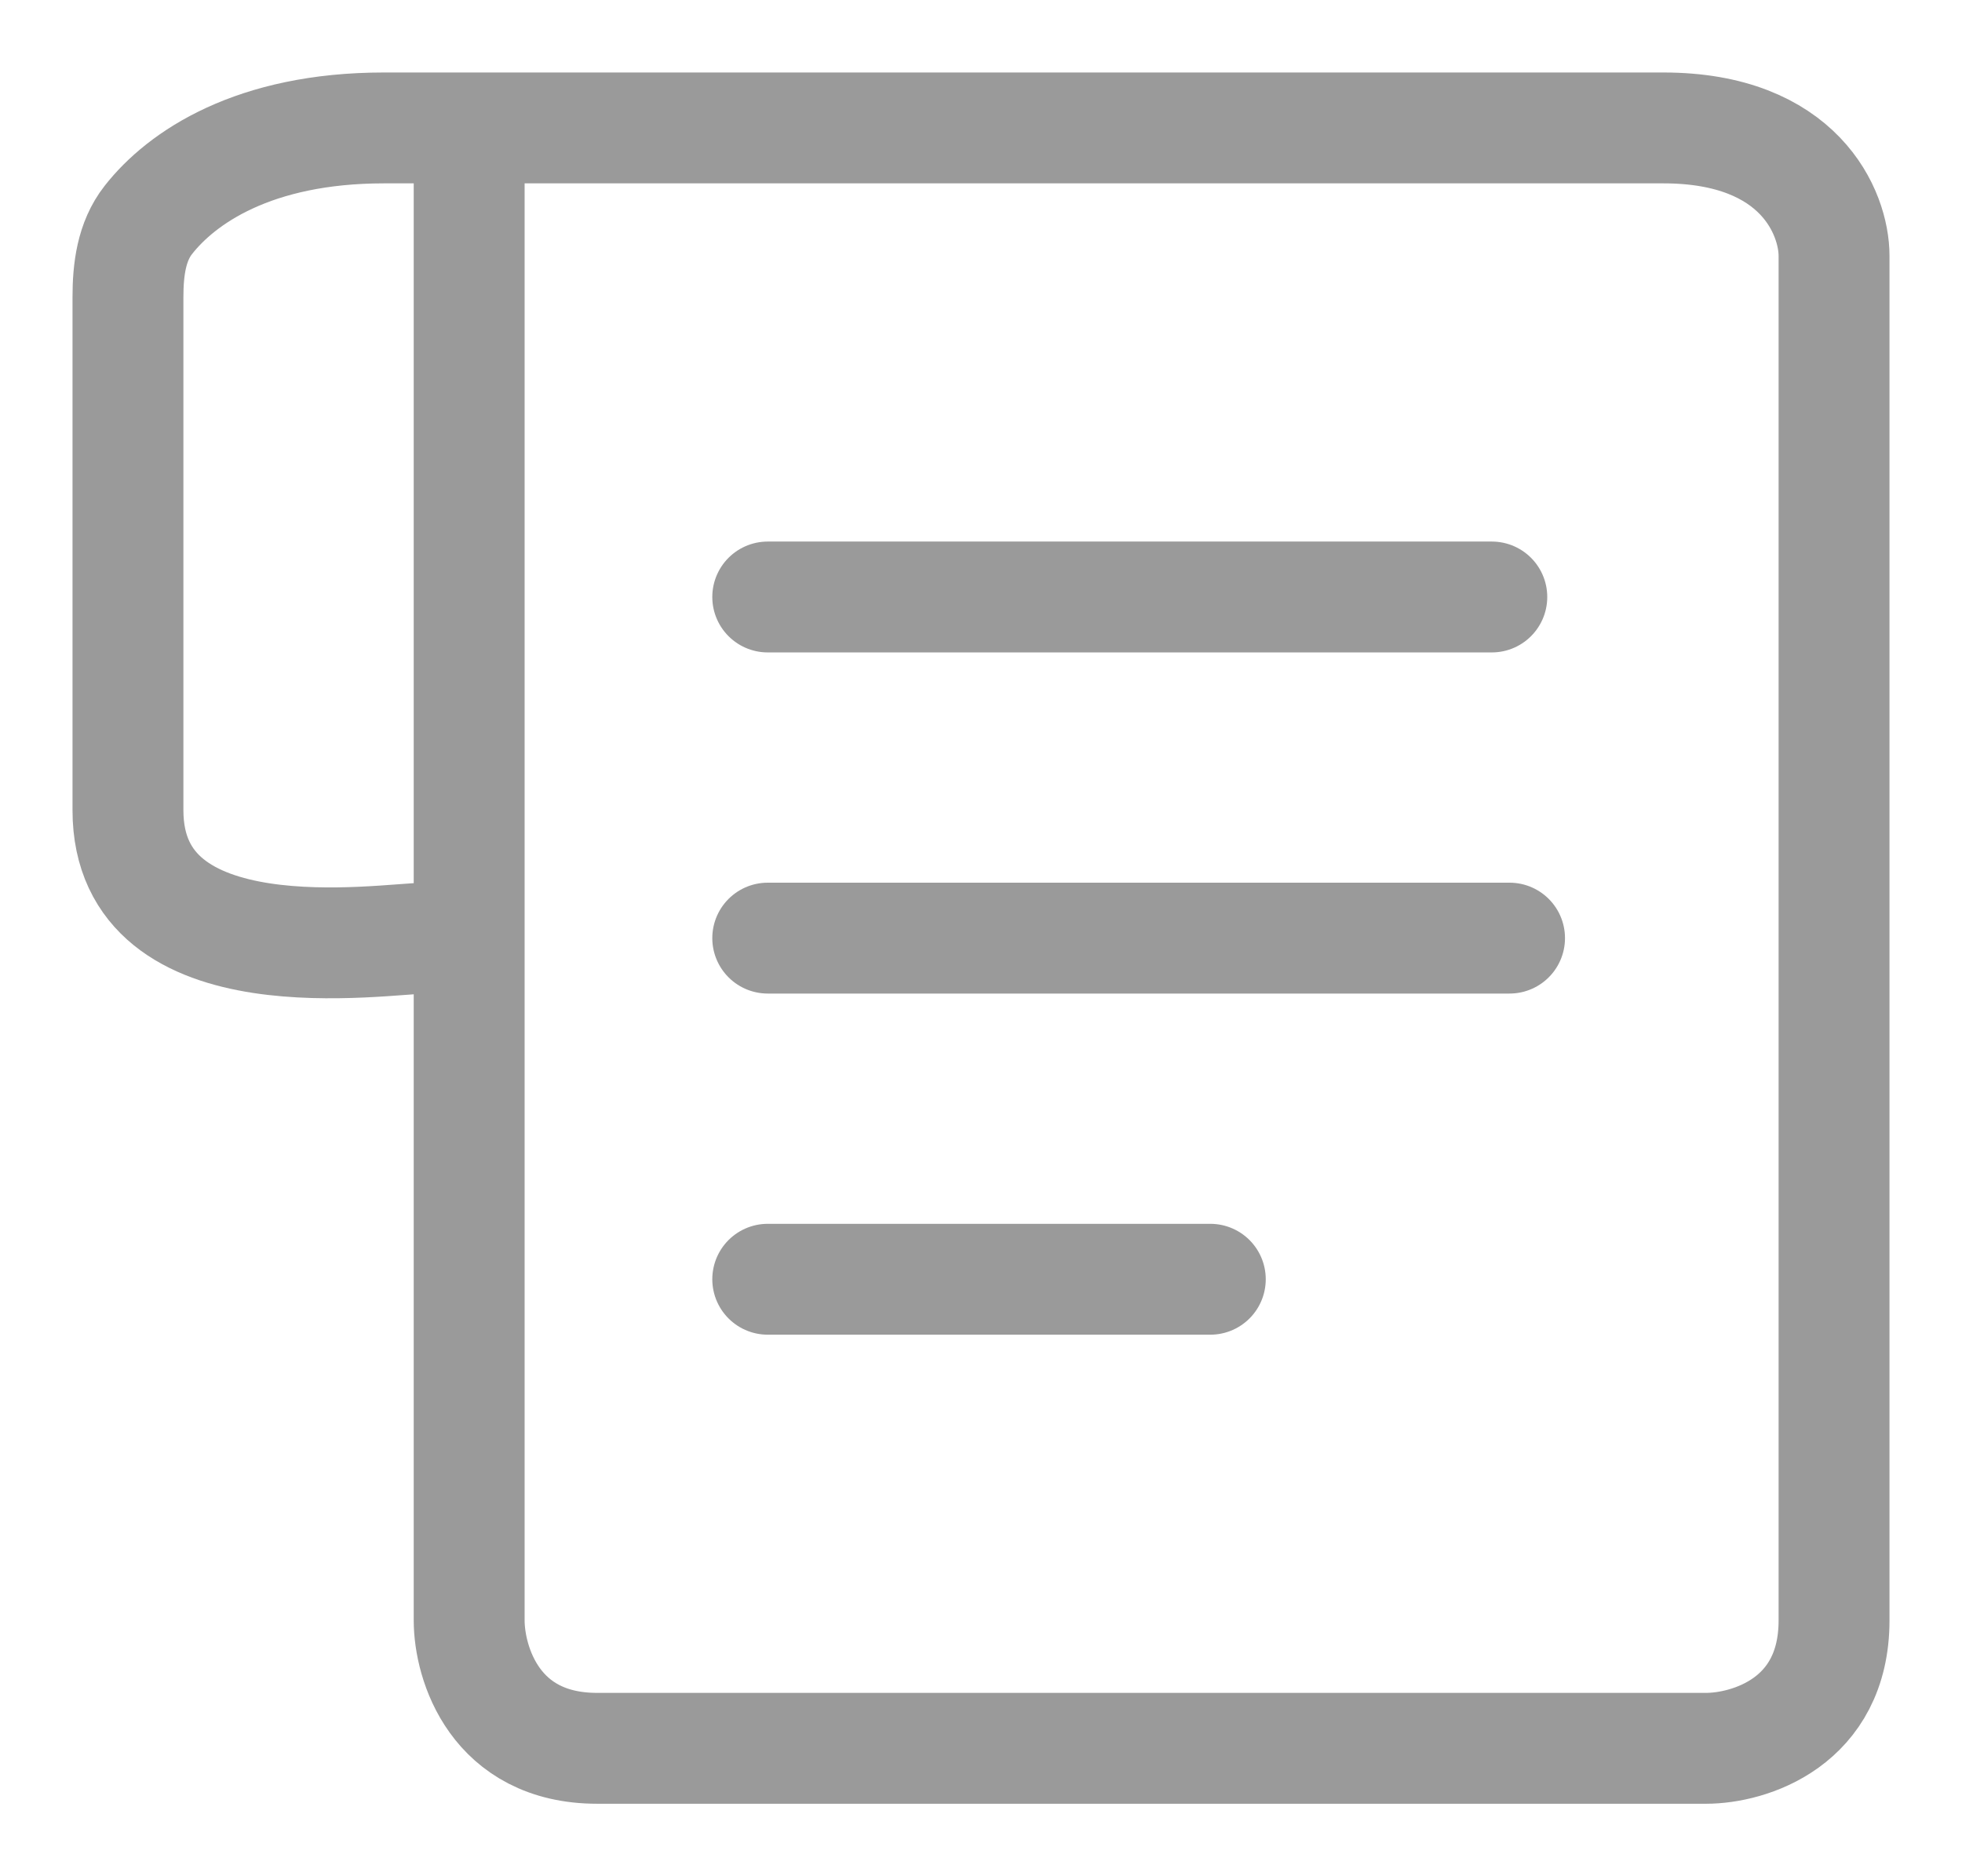 <svg width="23" height="22" viewBox="0 0 23 22" fill="none" xmlns="http://www.w3.org/2000/svg">
<path d="M5.5 1.5H4.5C2.976 1.5 2.129 2.081 1.739 2.579C1.54 2.832 1.5 3.163 1.5 3.486C1.5 4.996 1.5 7.713 1.5 9.5C1.5 11.5 4.5 11 5 11H5.5M5.5 1.5C9.5 1.5 17.9 1.5 19.5 1.5C21.1 1.5 21.5 2.5 21.5 3C21.5 7.833 21.5 17.8 21.5 19C21.5 20.2 20.5 20.5 20 20.5C16.167 20.5 8.2 20.5 7 20.5C5.8 20.5 5.5 19.5 5.5 19V11M5.5 1.5V11" stroke="#9A9A9A" stroke-width="1.3"/>
<path d="M9 7H17.488" stroke="#9A9A9A" stroke-width="1.3" stroke-linecap="round"/>
<path d="M9 11H17.696" stroke="#9A9A9A" stroke-width="1.3" stroke-linecap="round"/>
<path d="M9 15H14.188" stroke="#9A9A9A" stroke-width="1.3" stroke-linecap="round"/>
</svg>
